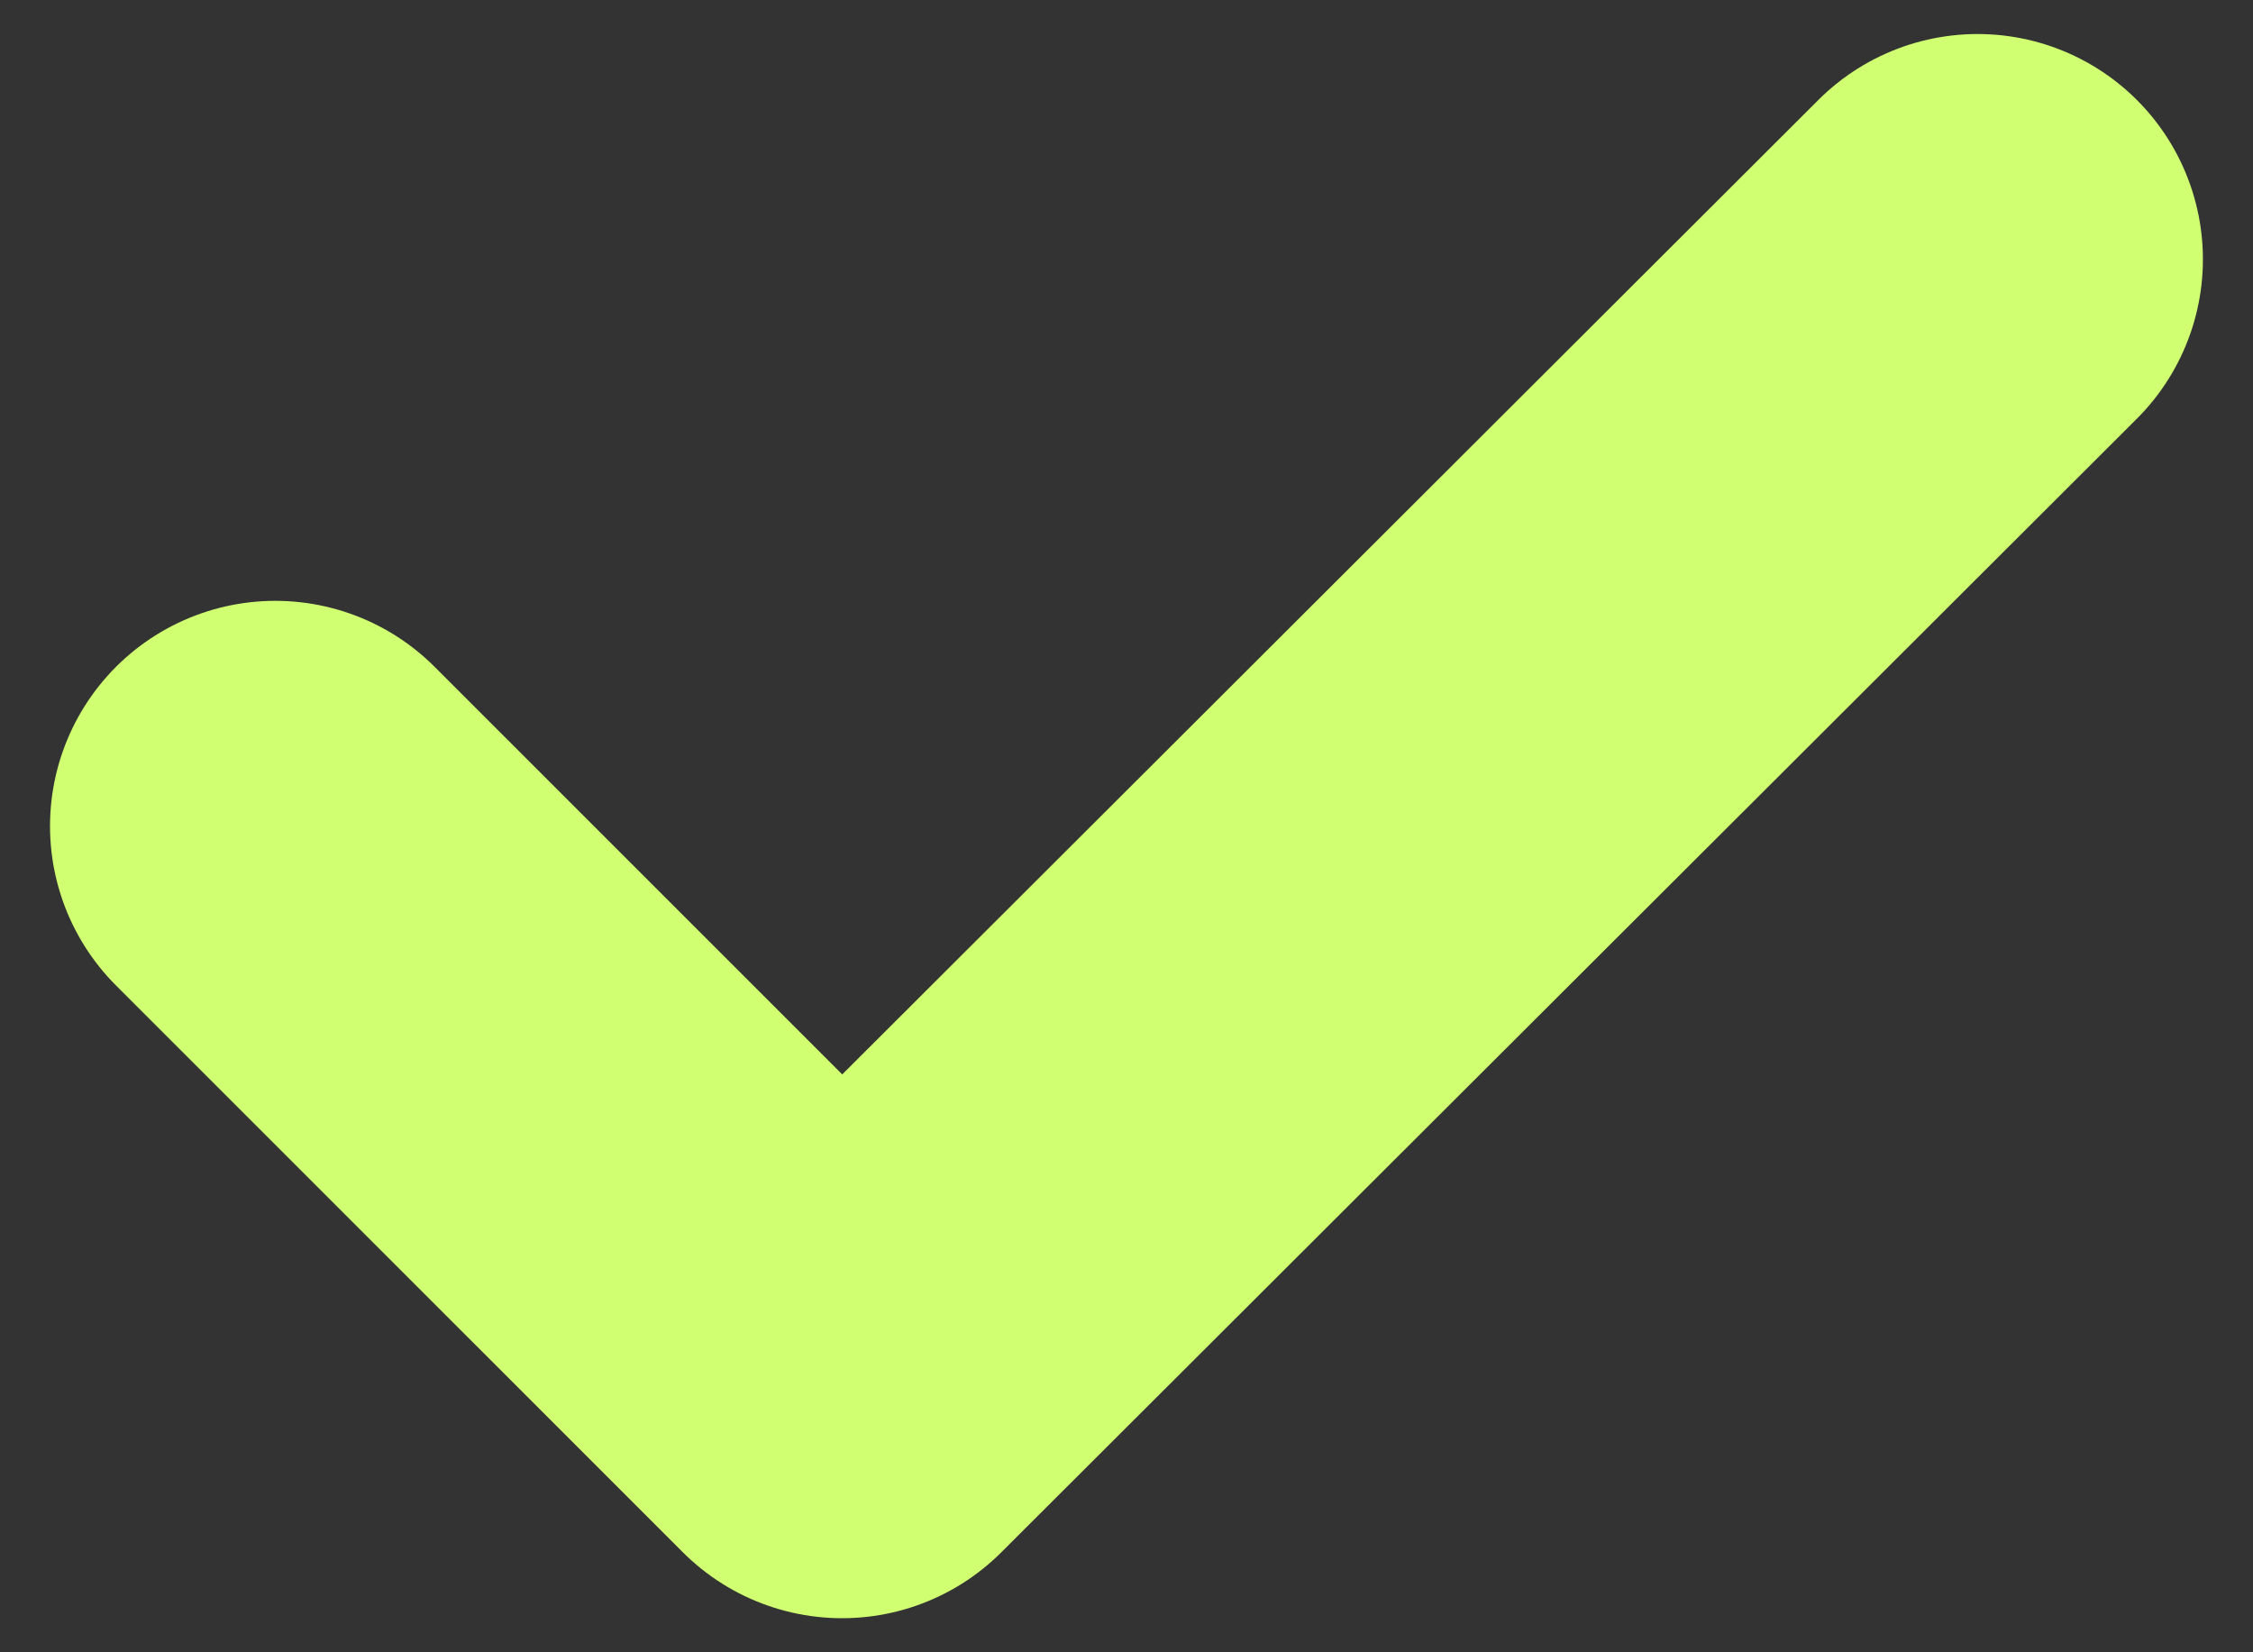 <svg width="30" height="22" viewBox="0 0 30 22" fill="none" xmlns="http://www.w3.org/2000/svg">
  <rect x="0" y="0" width="30" height="22" fill="#333333" stroke="none"/>
  <path d="M3.666 11L11.213 18.546L26.333 3.453" stroke="#D0FF71" stroke-width="6" stroke-linecap="round" stroke-linejoin="round"/>
</svg>
